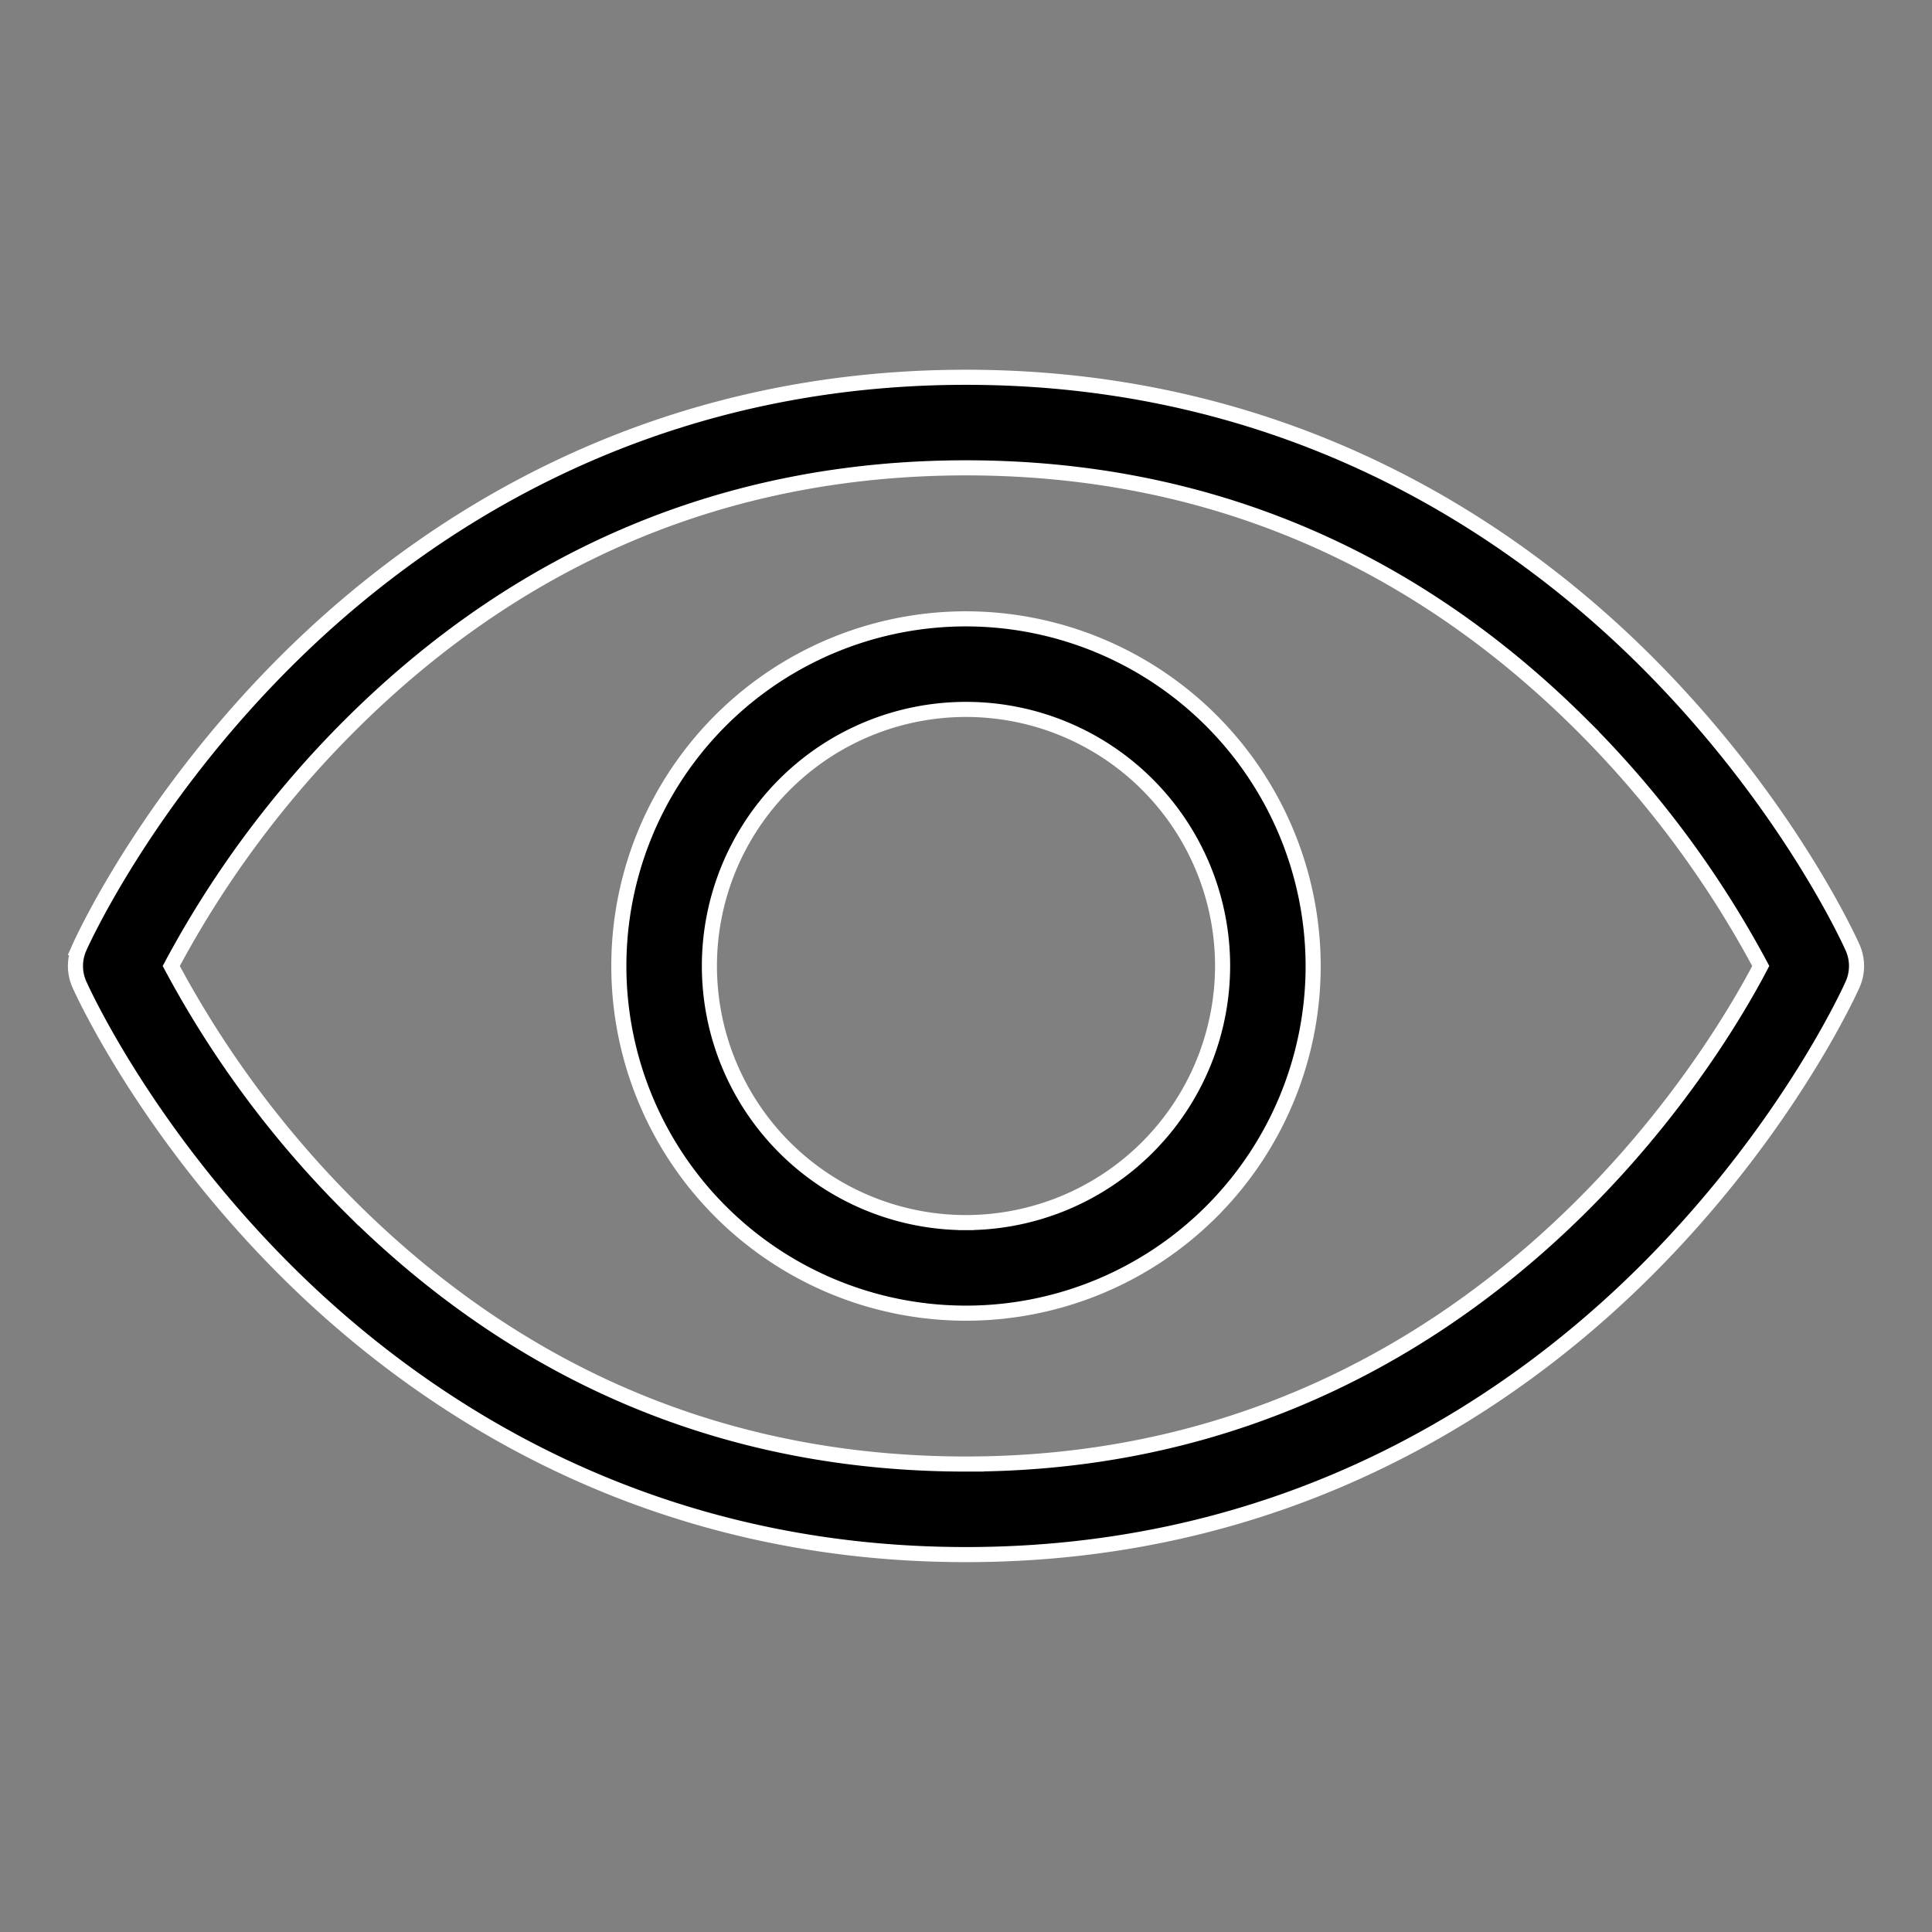 <svg viewBox="0 0 256 256" width="60" height="60" xmlns="http://www.w3.org/2000/svg"><rect x="0" y="0" width="256" height="256" fill="#808080" stroke="none"/><path d="m245.483 125.563c-.346-.776-8.666-19.233-27.24-37.81-17.225-17.227-46.863-37.762-90.243-37.762s-73.019 20.535-90.243 37.762c-18.574 18.576-26.895 37.033-27.24 37.81a6.001 6.001 0 0 0 .001 4.874c.345.776 8.666 19.23 27.24 37.802 17.225 17.223 46.862 37.753 90.242 37.753s73.018-20.53 90.242-37.753c18.574-18.572 26.896-37.025 27.24-37.802a6.001 6.001 0 0 0 .001-4.874zm-117.483 68.429c-31.378 0-58.78-11.416-81.448-33.931a134.66 134.66 0 0 1 -23.861-32.062 134.689 134.689 0 0 1 23.862-32.07c22.667-22.52 50.07-33.938 81.447-33.938s58.78 11.418 81.447 33.938a134.665 134.665 0 0 1 23.861 32.068c-6.367 12.2-38.27 65.994-105.309 65.994zm0-111.991a46 46 0 1 0 46 46 46.052 46.052 0 0 0 -46-46zm0 80a34 34 0 1 1 34-34 34.038 34.038 0 0 1 -34 34z" style="stroke-width: 2px; stroke: rgb(255, 255, 255);"></path></svg>
